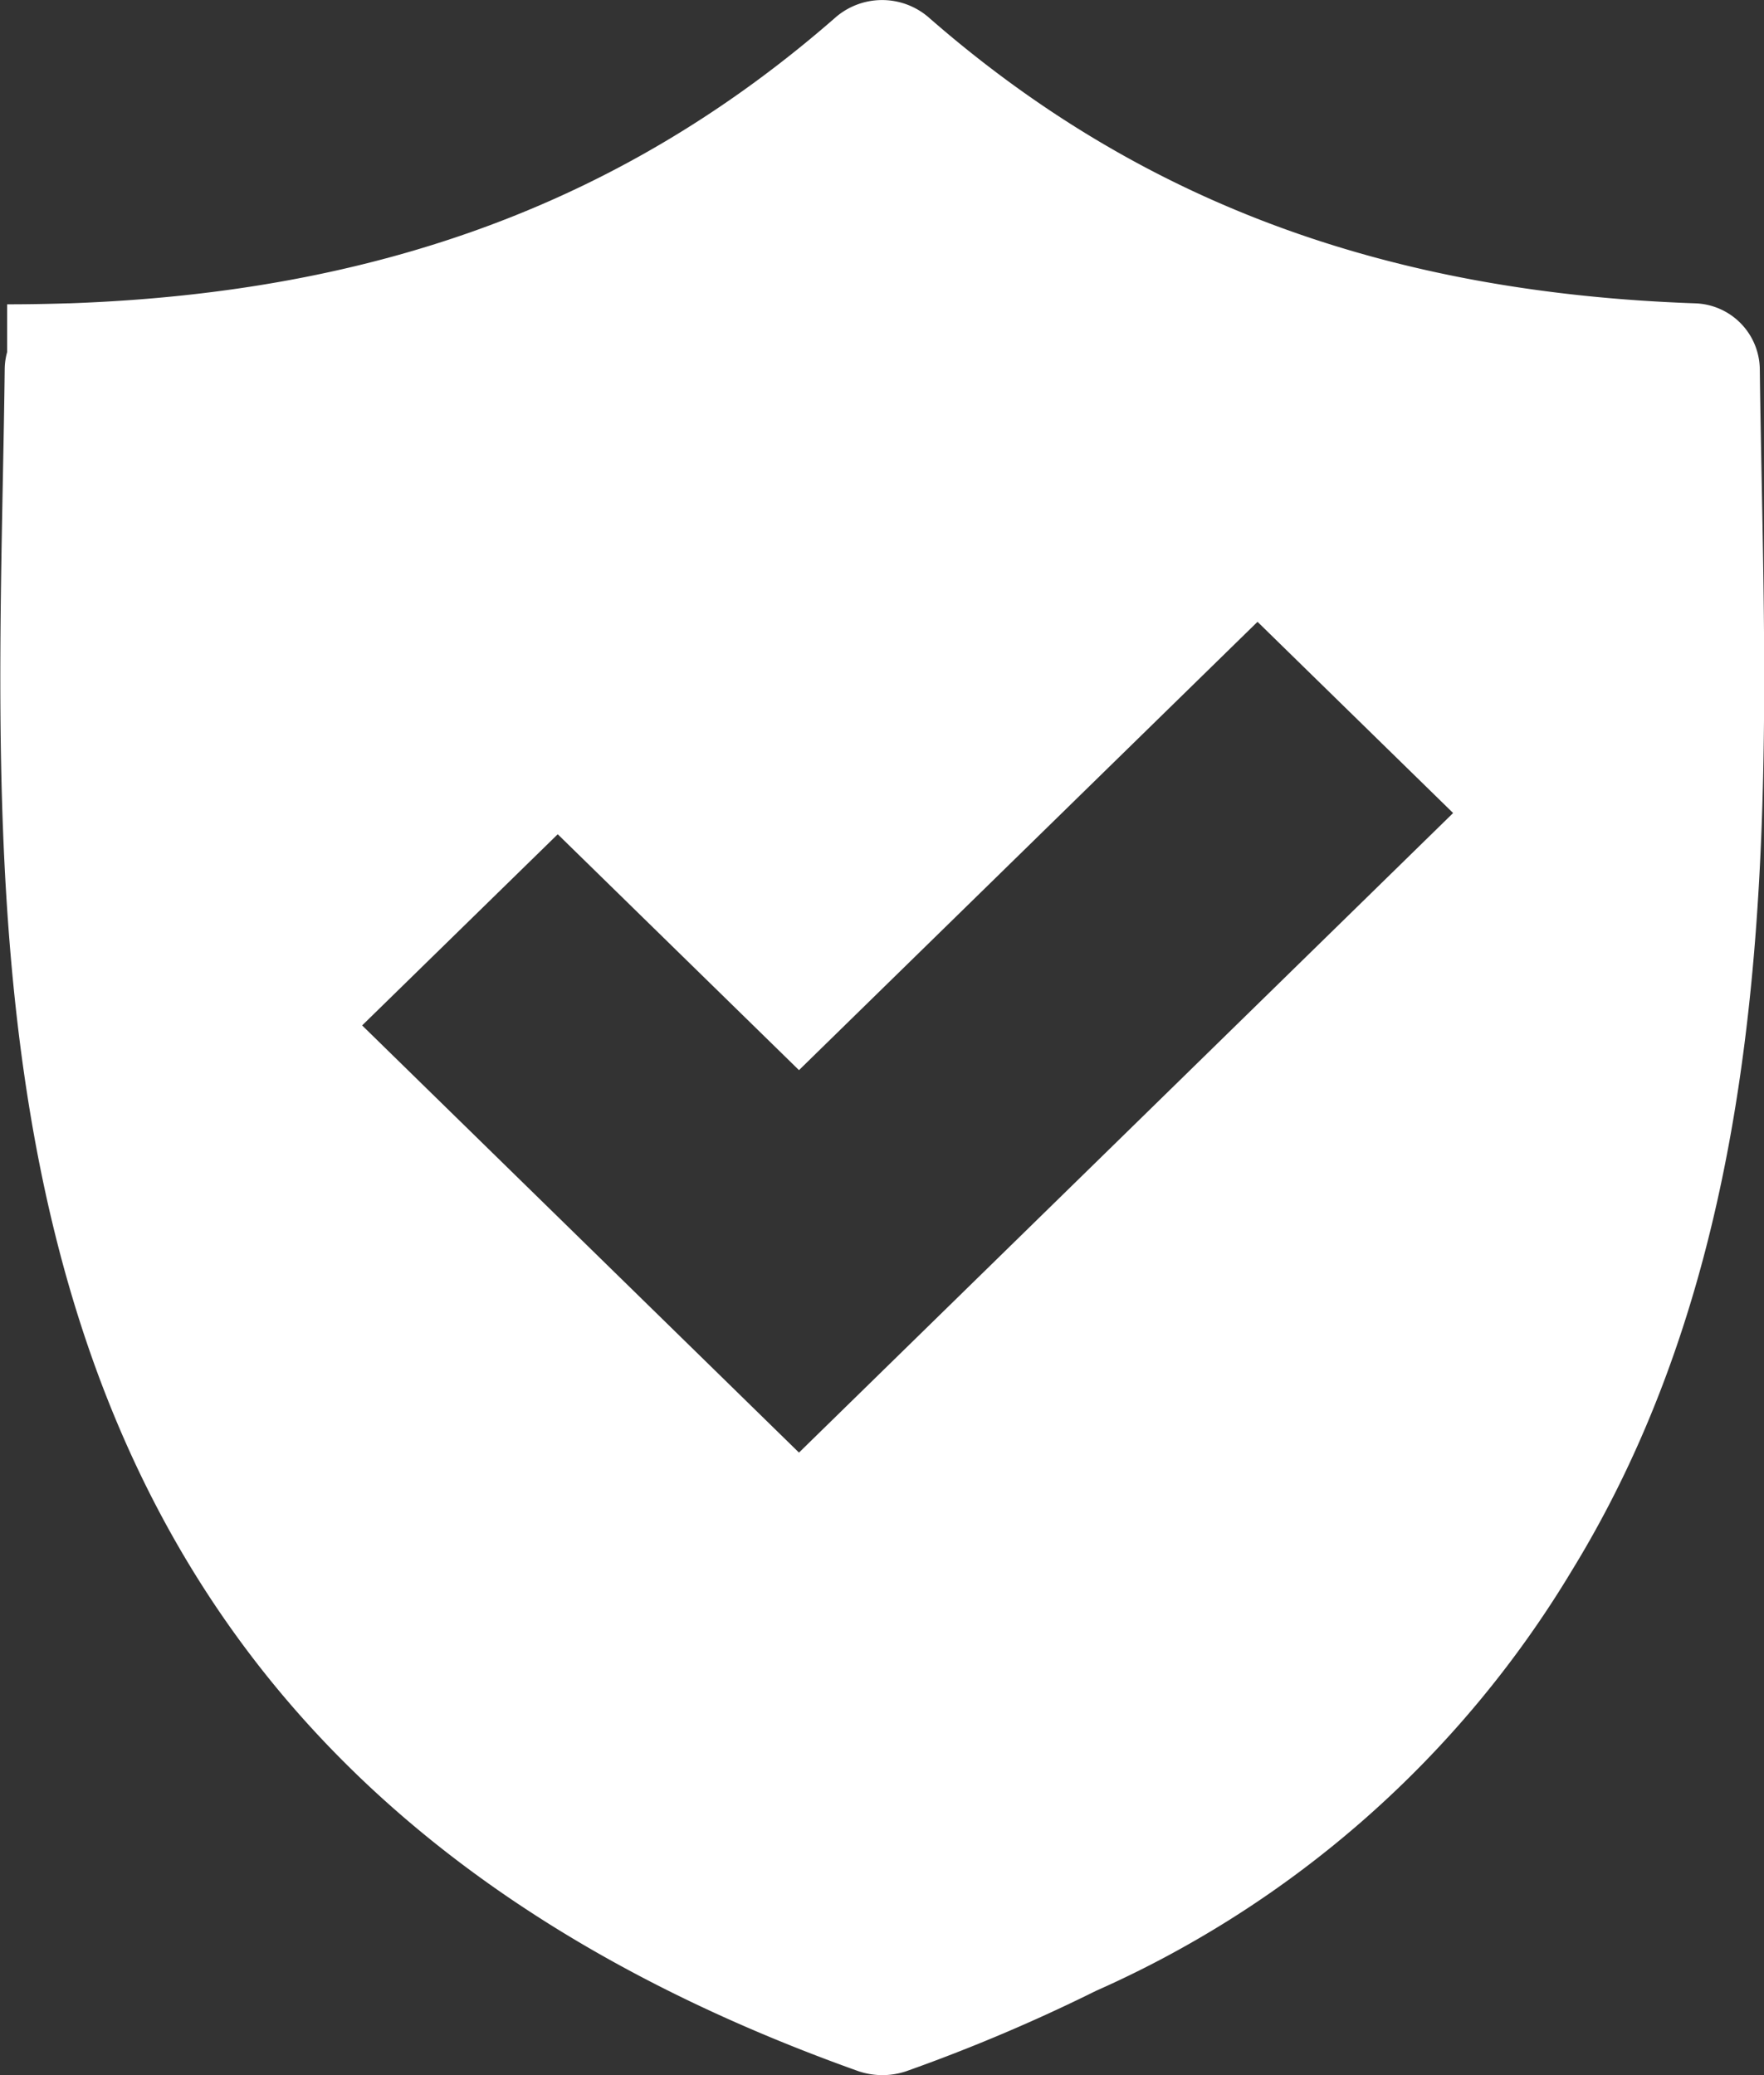 <svg xmlns="http://www.w3.org/2000/svg" width="34" height="40" viewBox="0 0 34 40">
  <rect x="0" y="0" width="34" height="40" fill="#333333" stroke="none"/>
<defs>
    <style>
      .cls-1 {
        fill: #fff;
        fill-rule: evenodd;
      }
    </style>
  </defs>
  <path id="ic-shield" class="cls-1" d="M543.919,553.109a1.287,1.287,0,0,0-1.249-1.262c-5.969-.21-10.716-1.96-14.786-5.525a1.372,1.372,0,0,0-1.764,0c-4.07,3.565-8.816,5.315-14.785,5.525l-0.024,0c-0.386.012-.777,0.019-1.173,0.019,0,0.3,0,.61,0,0.919a1.272,1.272,0,0,0-.047.322c-0.133,11.176-1.651,26.364,16.46,32.819a1.445,1.445,0,0,0,.913,0,33.164,33.164,0,0,0,3.661-1.551,20.277,20.277,0,0,0,9.171-8.1C544.663,569.159,544.005,560.3,543.919,553.109ZM525.4,574l-8.42-8.234,3.77-3.685,4.65,4.547,8.838-8.642,3.77,3.686Z" transform="translate(-510 -546)"/>
</svg>
